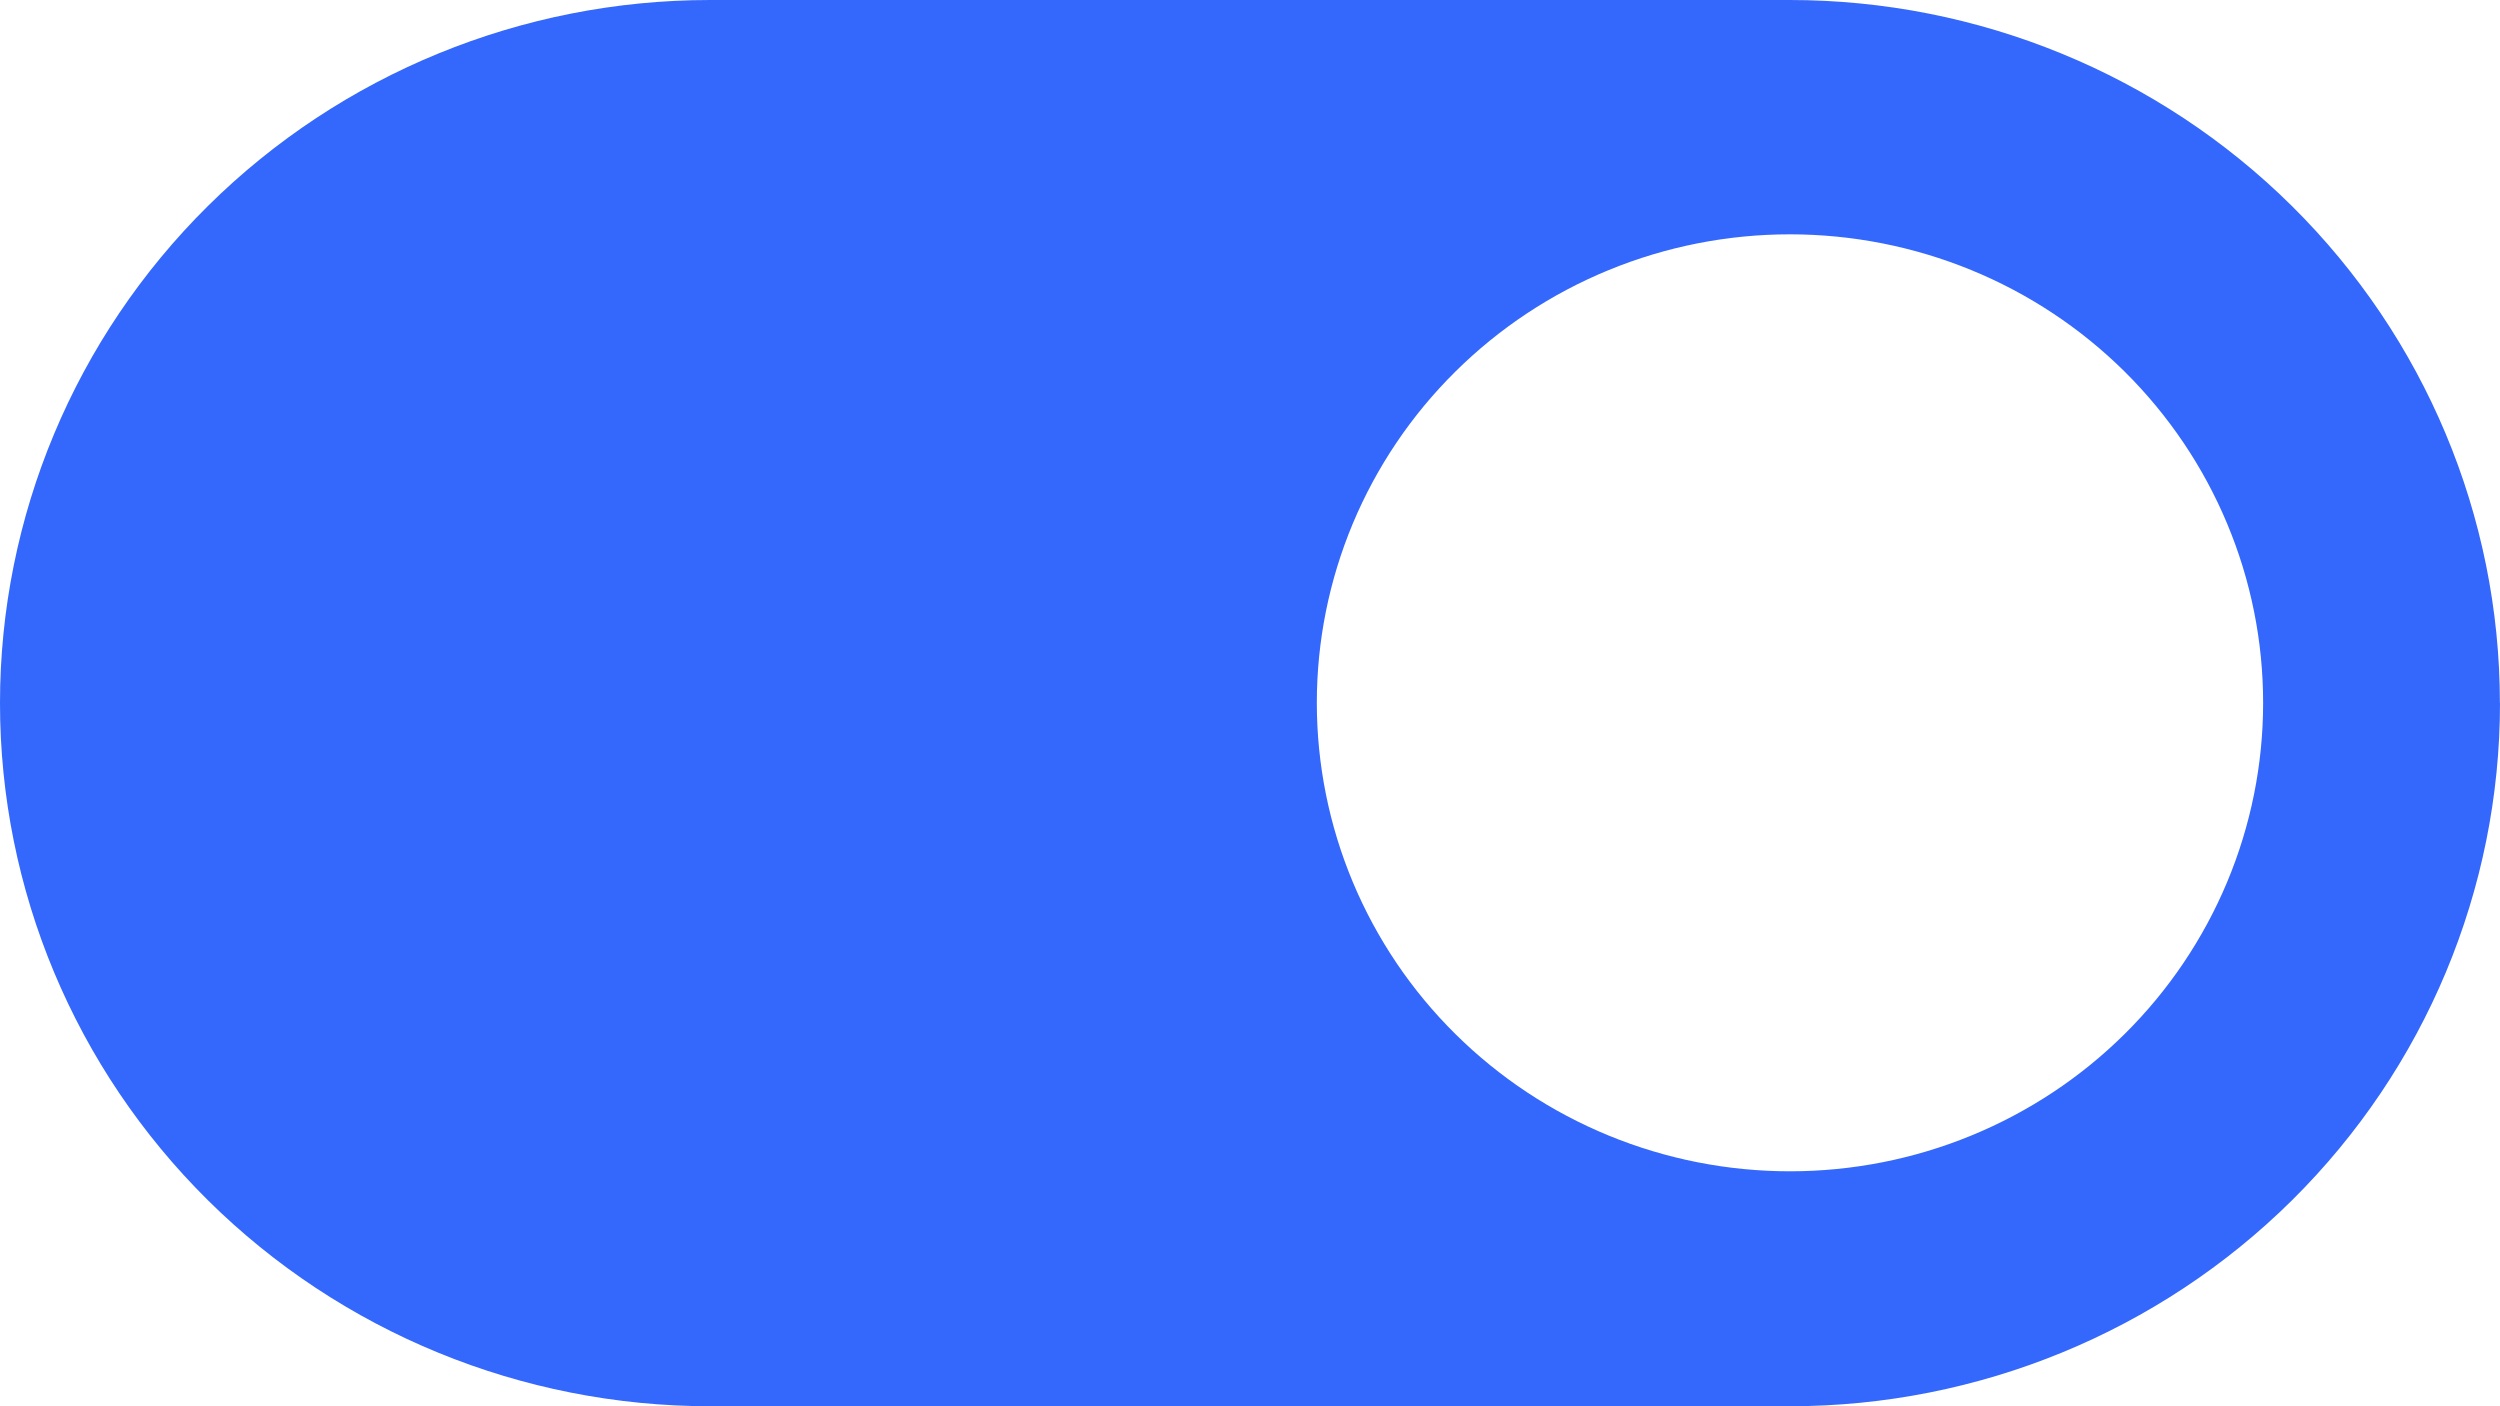 <svg width="48" height="27" viewBox="0 0 48 27" fill="none" xmlns="http://www.w3.org/2000/svg">
<path d="M48 13.5C47.999 17.079 46.564 20.511 44.009 23.043C41.454 25.574 37.989 26.997 34.375 27H13.633C10.018 27 6.55 25.578 3.993 23.046C1.436 20.514 0 17.08 0 13.5C0 9.92 1.436 6.486 3.993 3.954C6.55 1.422 10.018 0 13.633 0H34.365C37.979 0.001 41.445 1.422 44.001 3.952C46.558 6.482 47.995 9.913 47.998 13.492L48 13.5ZM34.367 4.499C33.174 4.499 31.992 4.732 30.89 5.184C29.788 5.636 28.787 6.299 27.944 7.134C27.1 7.969 26.431 8.961 25.974 10.052C25.518 11.143 25.283 12.313 25.283 13.494C25.283 14.675 25.518 15.845 25.974 16.936C26.431 18.027 27.1 19.019 27.944 19.854C28.787 20.689 29.788 21.352 30.89 21.804C31.992 22.256 33.174 22.489 34.367 22.489C35.559 22.489 36.741 22.257 37.843 21.805C38.945 21.353 39.947 20.691 40.79 19.856C41.634 19.021 42.303 18.029 42.76 16.938C43.217 15.847 43.452 14.677 43.452 13.496C43.452 12.315 43.218 11.145 42.761 10.054C42.305 8.962 41.636 7.971 40.793 7.135C39.95 6.3 38.949 5.637 37.847 5.185C36.745 4.733 35.563 4.5 34.371 4.499H34.367Z" fill="#3468FC"/>
</svg>
